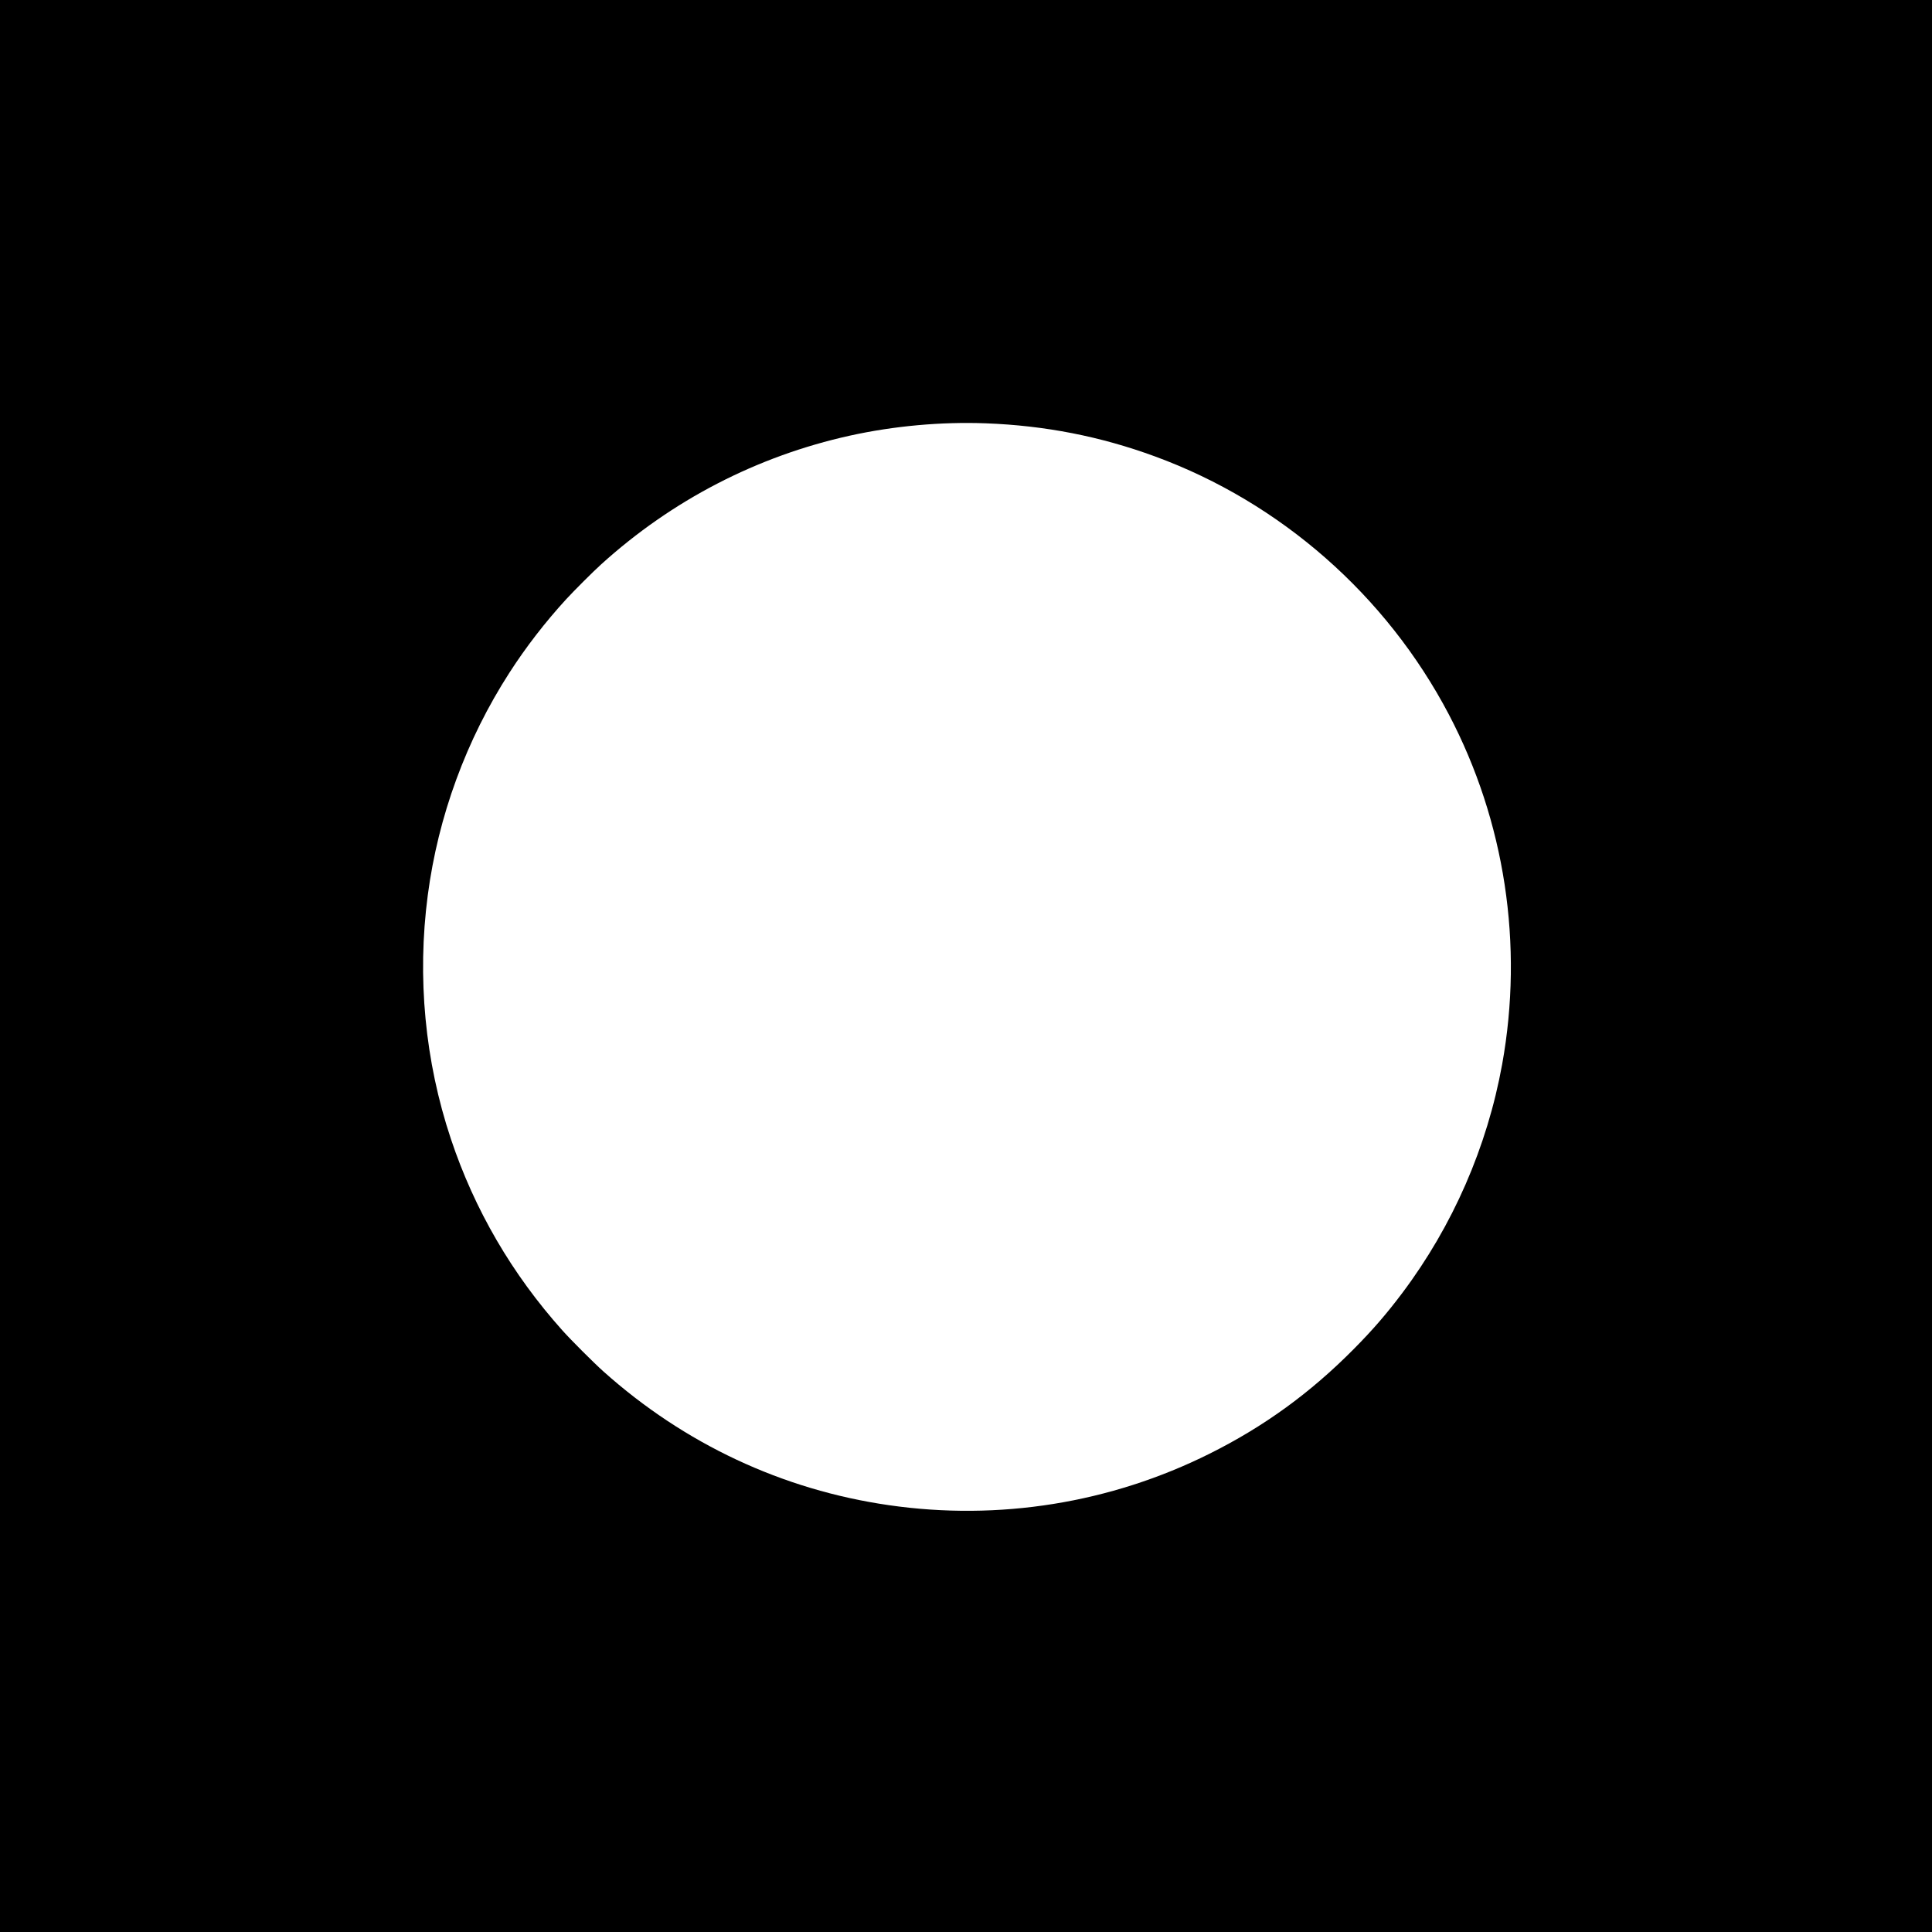 <?xml version="1.0" standalone="no"?>
<!DOCTYPE svg PUBLIC "-//W3C//DTD SVG 20010904//EN"
 "http://www.w3.org/TR/2001/REC-SVG-20010904/DTD/svg10.dtd">
<svg version="1.0" xmlns="http://www.w3.org/2000/svg"
 width="4167pt" height="4167pt" viewBox="0 0 4167 4167"
 preserveAspectRatio="xMidYMid meet">
<g transform="translate(0,4167) scale(0.1,-0.1)"
fill="#000000" stroke="none">
<path d="M0 20835 l0 -20835 20835 0 20835 0 0 20835 0 20835 -20835 0 -20835
0 0 -20835z m21260 11705 c1280 -48 2476 -282 3656 -716 2707 -994 4983 -2993
6332 -5561 1211 -2305 1617 -4969 1151 -7548 -323 -1783 -1064 -3481 -2152
-4930 -340 -452 -643 -803 -1051 -1214 -935 -944 -1933 -1669 -3106 -2254
-2137 -1067 -4545 -1454 -6918 -1111 -2297 331 -4413 1323 -6158 2885 -205
183 -700 678 -883 883 -1088 1215 -1897 2605 -2406 4131 -560 1678 -732 3484
-499 5255 224 1705 830 3357 1764 4805 354 550 771 1089 1221 1580 169 184
578 593 754 752 1528 1385 3362 2334 5365 2777 947 209 1970 302 2930 266z"/>
</g>
</svg>
